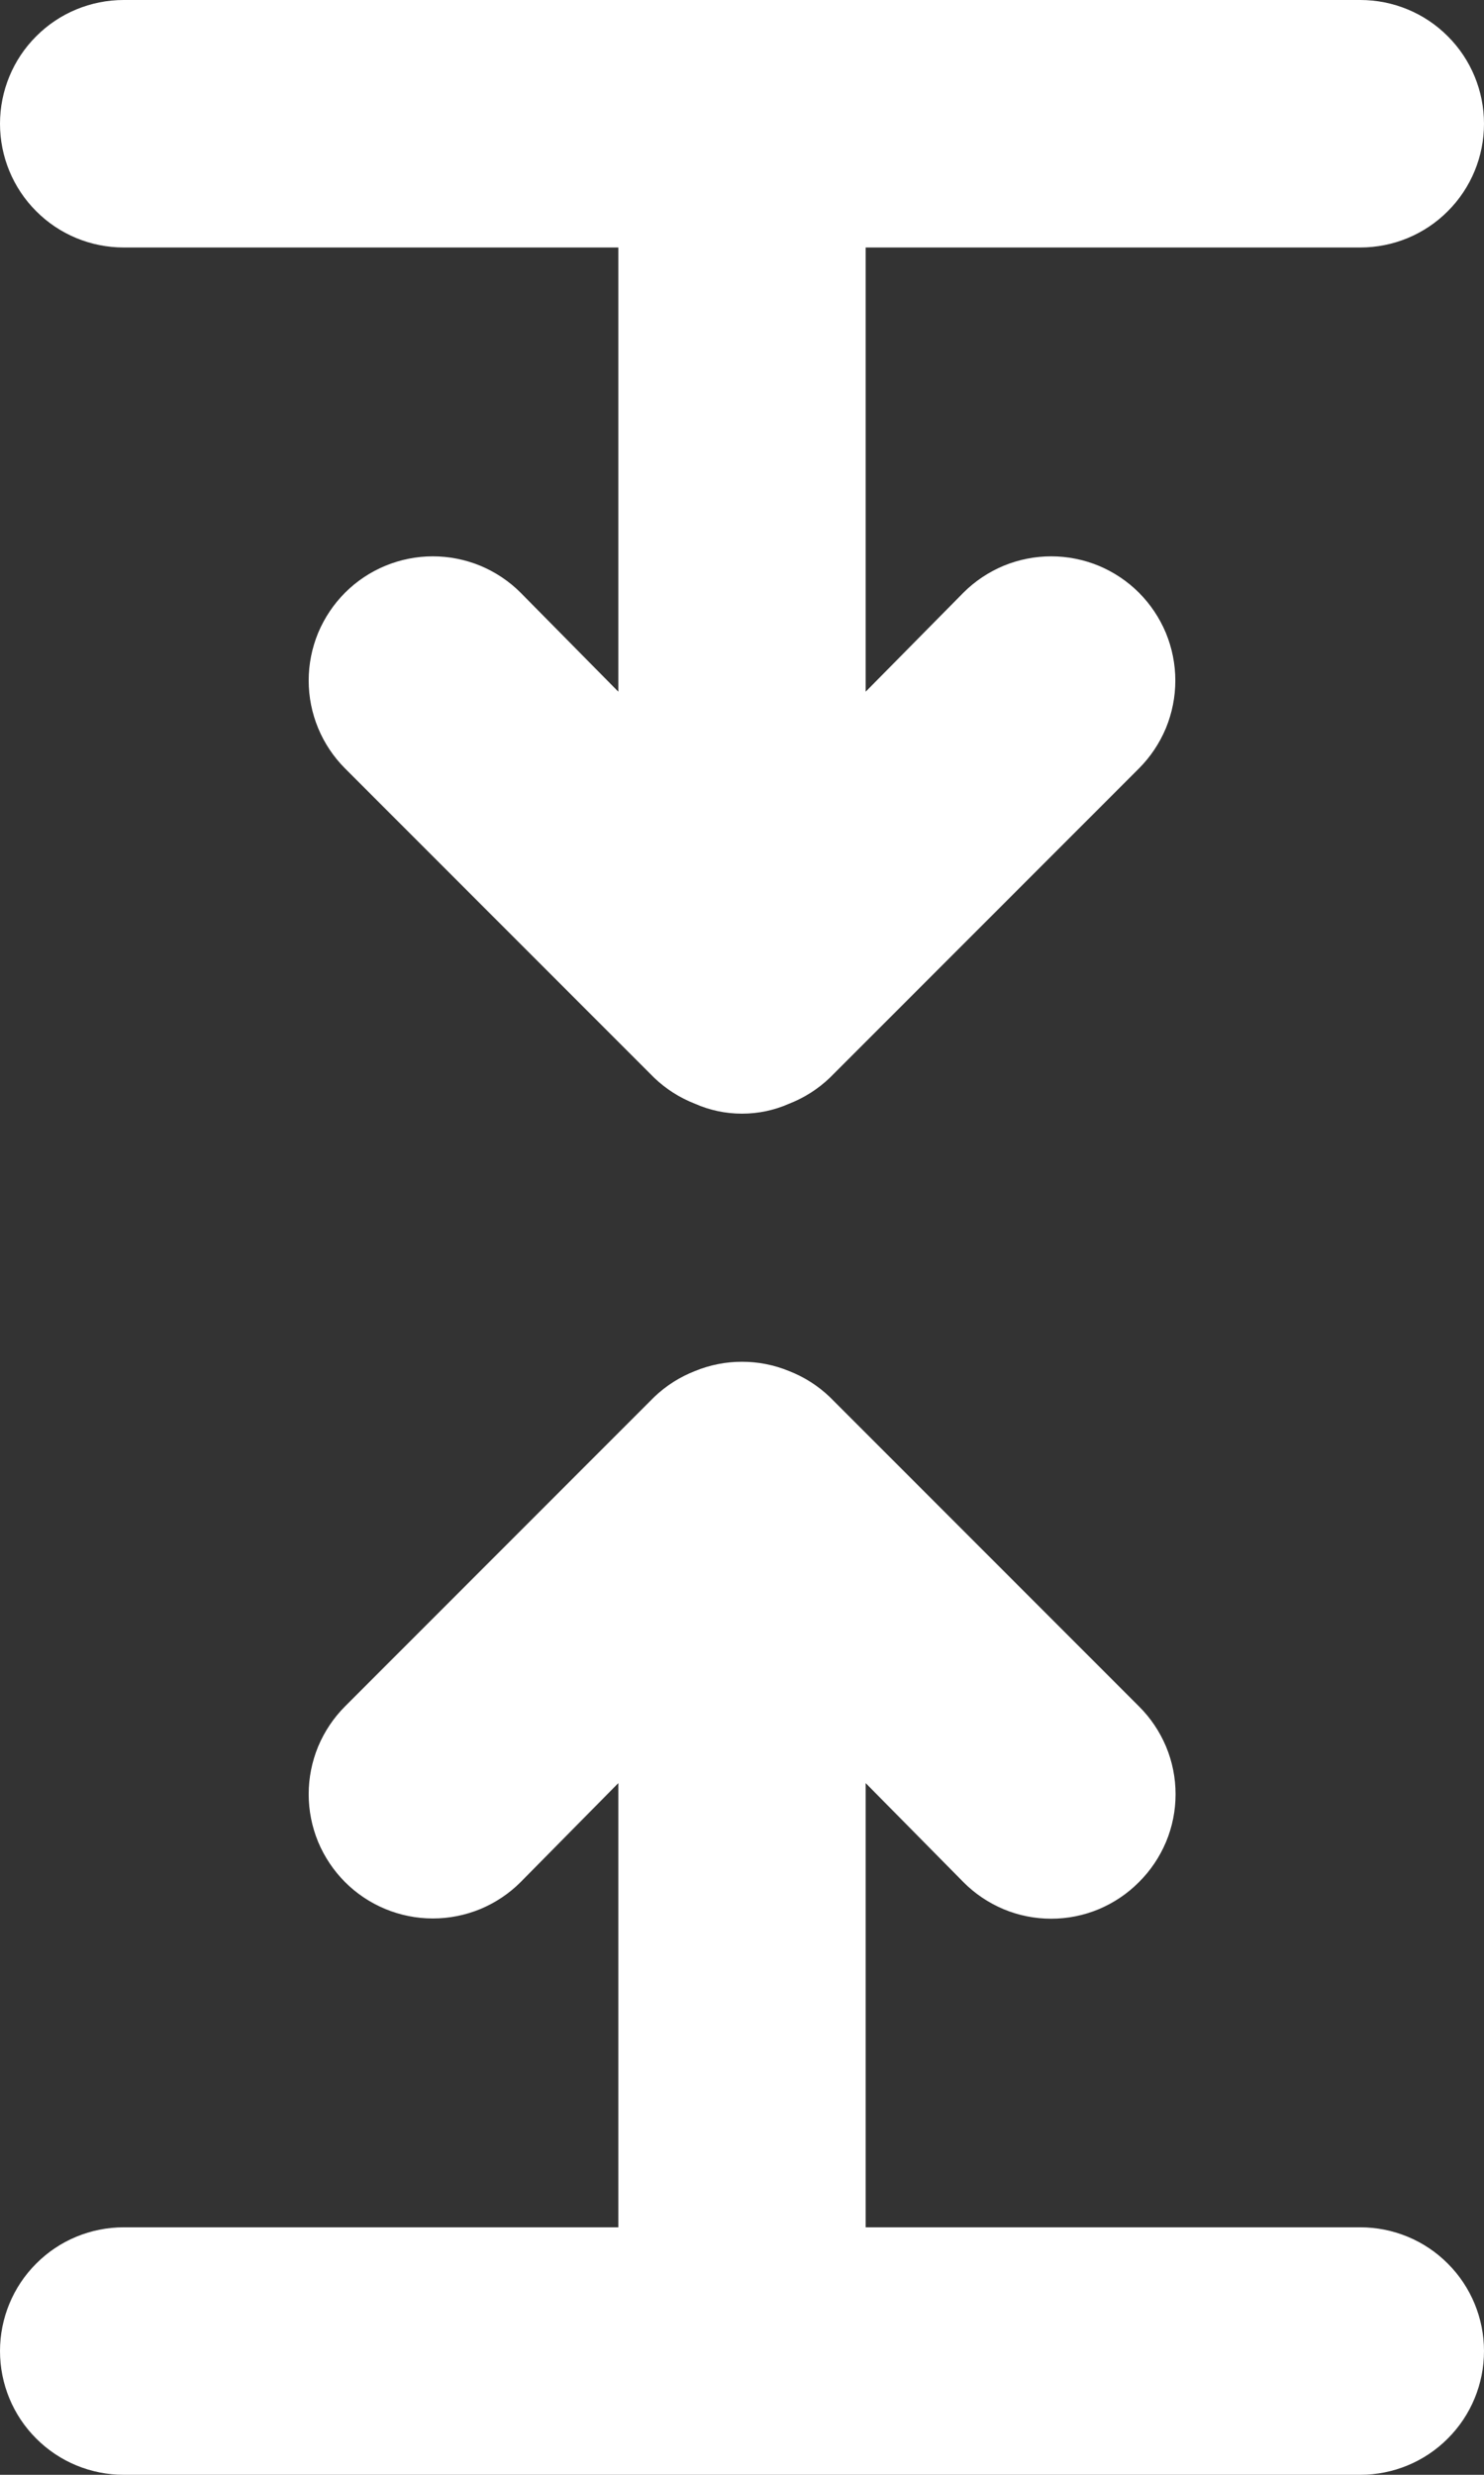 <svg width="12" height="20" viewBox="0 0 12 20" fill="none" xmlns="http://www.w3.org/2000/svg">
<rect x="0" y="0" width="12" height="20" fill="#333333" stroke="none"/>
<path d="M11 18H7V14.41L7.79 15.21C7.883 15.304 7.994 15.378 8.115 15.429C8.237 15.48 8.368 15.506 8.5 15.506C8.632 15.506 8.763 15.48 8.885 15.429C9.006 15.378 9.117 15.304 9.21 15.21C9.304 15.117 9.378 15.006 9.429 14.885C9.48 14.763 9.506 14.632 9.506 14.5C9.506 14.368 9.48 14.237 9.429 14.115C9.378 13.994 9.304 13.883 9.21 13.79L6.71 11.29C6.615 11.199 6.503 11.128 6.38 11.08C6.137 10.98 5.863 10.98 5.62 11.08C5.497 11.128 5.385 11.199 5.29 11.29L2.79 13.79C2.697 13.883 2.623 13.994 2.572 14.116C2.522 14.238 2.496 14.368 2.496 14.5C2.496 14.632 2.522 14.762 2.572 14.884C2.623 15.006 2.697 15.117 2.79 15.21C2.978 15.398 3.234 15.504 3.5 15.504C3.632 15.504 3.762 15.478 3.884 15.428C4.006 15.377 4.117 15.303 4.21 15.21L5 14.41V18H1C0.735 18 0.48 18.105 0.293 18.293C0.105 18.48 0 18.735 0 19C0 19.265 0.105 19.52 0.293 19.707C0.48 19.895 0.735 20 1 20H11C11.265 20 11.52 19.895 11.707 19.707C11.895 19.52 12 19.265 12 19C12 18.735 11.895 18.48 11.707 18.293C11.52 18.105 11.265 18 11 18ZM1 2H5V5.59L4.21 4.79C4.117 4.697 4.006 4.623 3.884 4.572C3.762 4.522 3.632 4.496 3.5 4.496C3.234 4.496 2.978 4.602 2.79 4.79C2.697 4.883 2.623 4.994 2.572 5.116C2.522 5.238 2.496 5.368 2.496 5.5C2.496 5.766 2.602 6.022 2.79 6.21L5.29 8.71C5.385 8.801 5.497 8.872 5.62 8.92C5.74 8.973 5.869 9 6 9C6.131 9 6.26 8.973 6.38 8.92C6.503 8.872 6.615 8.801 6.71 8.71L9.21 6.21C9.303 6.117 9.377 6.006 9.428 5.884C9.478 5.762 9.504 5.632 9.504 5.5C9.504 5.368 9.478 5.238 9.428 5.116C9.377 4.994 9.303 4.883 9.21 4.79C9.117 4.697 9.006 4.623 8.884 4.572C8.762 4.522 8.632 4.496 8.5 4.496C8.368 4.496 8.238 4.522 8.116 4.572C7.994 4.623 7.883 4.697 7.79 4.79L7 5.59V2H11C11.265 2 11.52 1.895 11.707 1.707C11.895 1.52 12 1.265 12 1C12 0.735 11.895 0.48 11.707 0.293C11.52 0.105 11.265 0 11 0H1C0.735 0 0.48 0.105 0.293 0.293C0.105 0.48 0 0.735 0 1C0 1.265 0.105 1.52 0.293 1.707C0.48 1.895 0.735 2 1 2Z" fill="white"/>
</svg>
